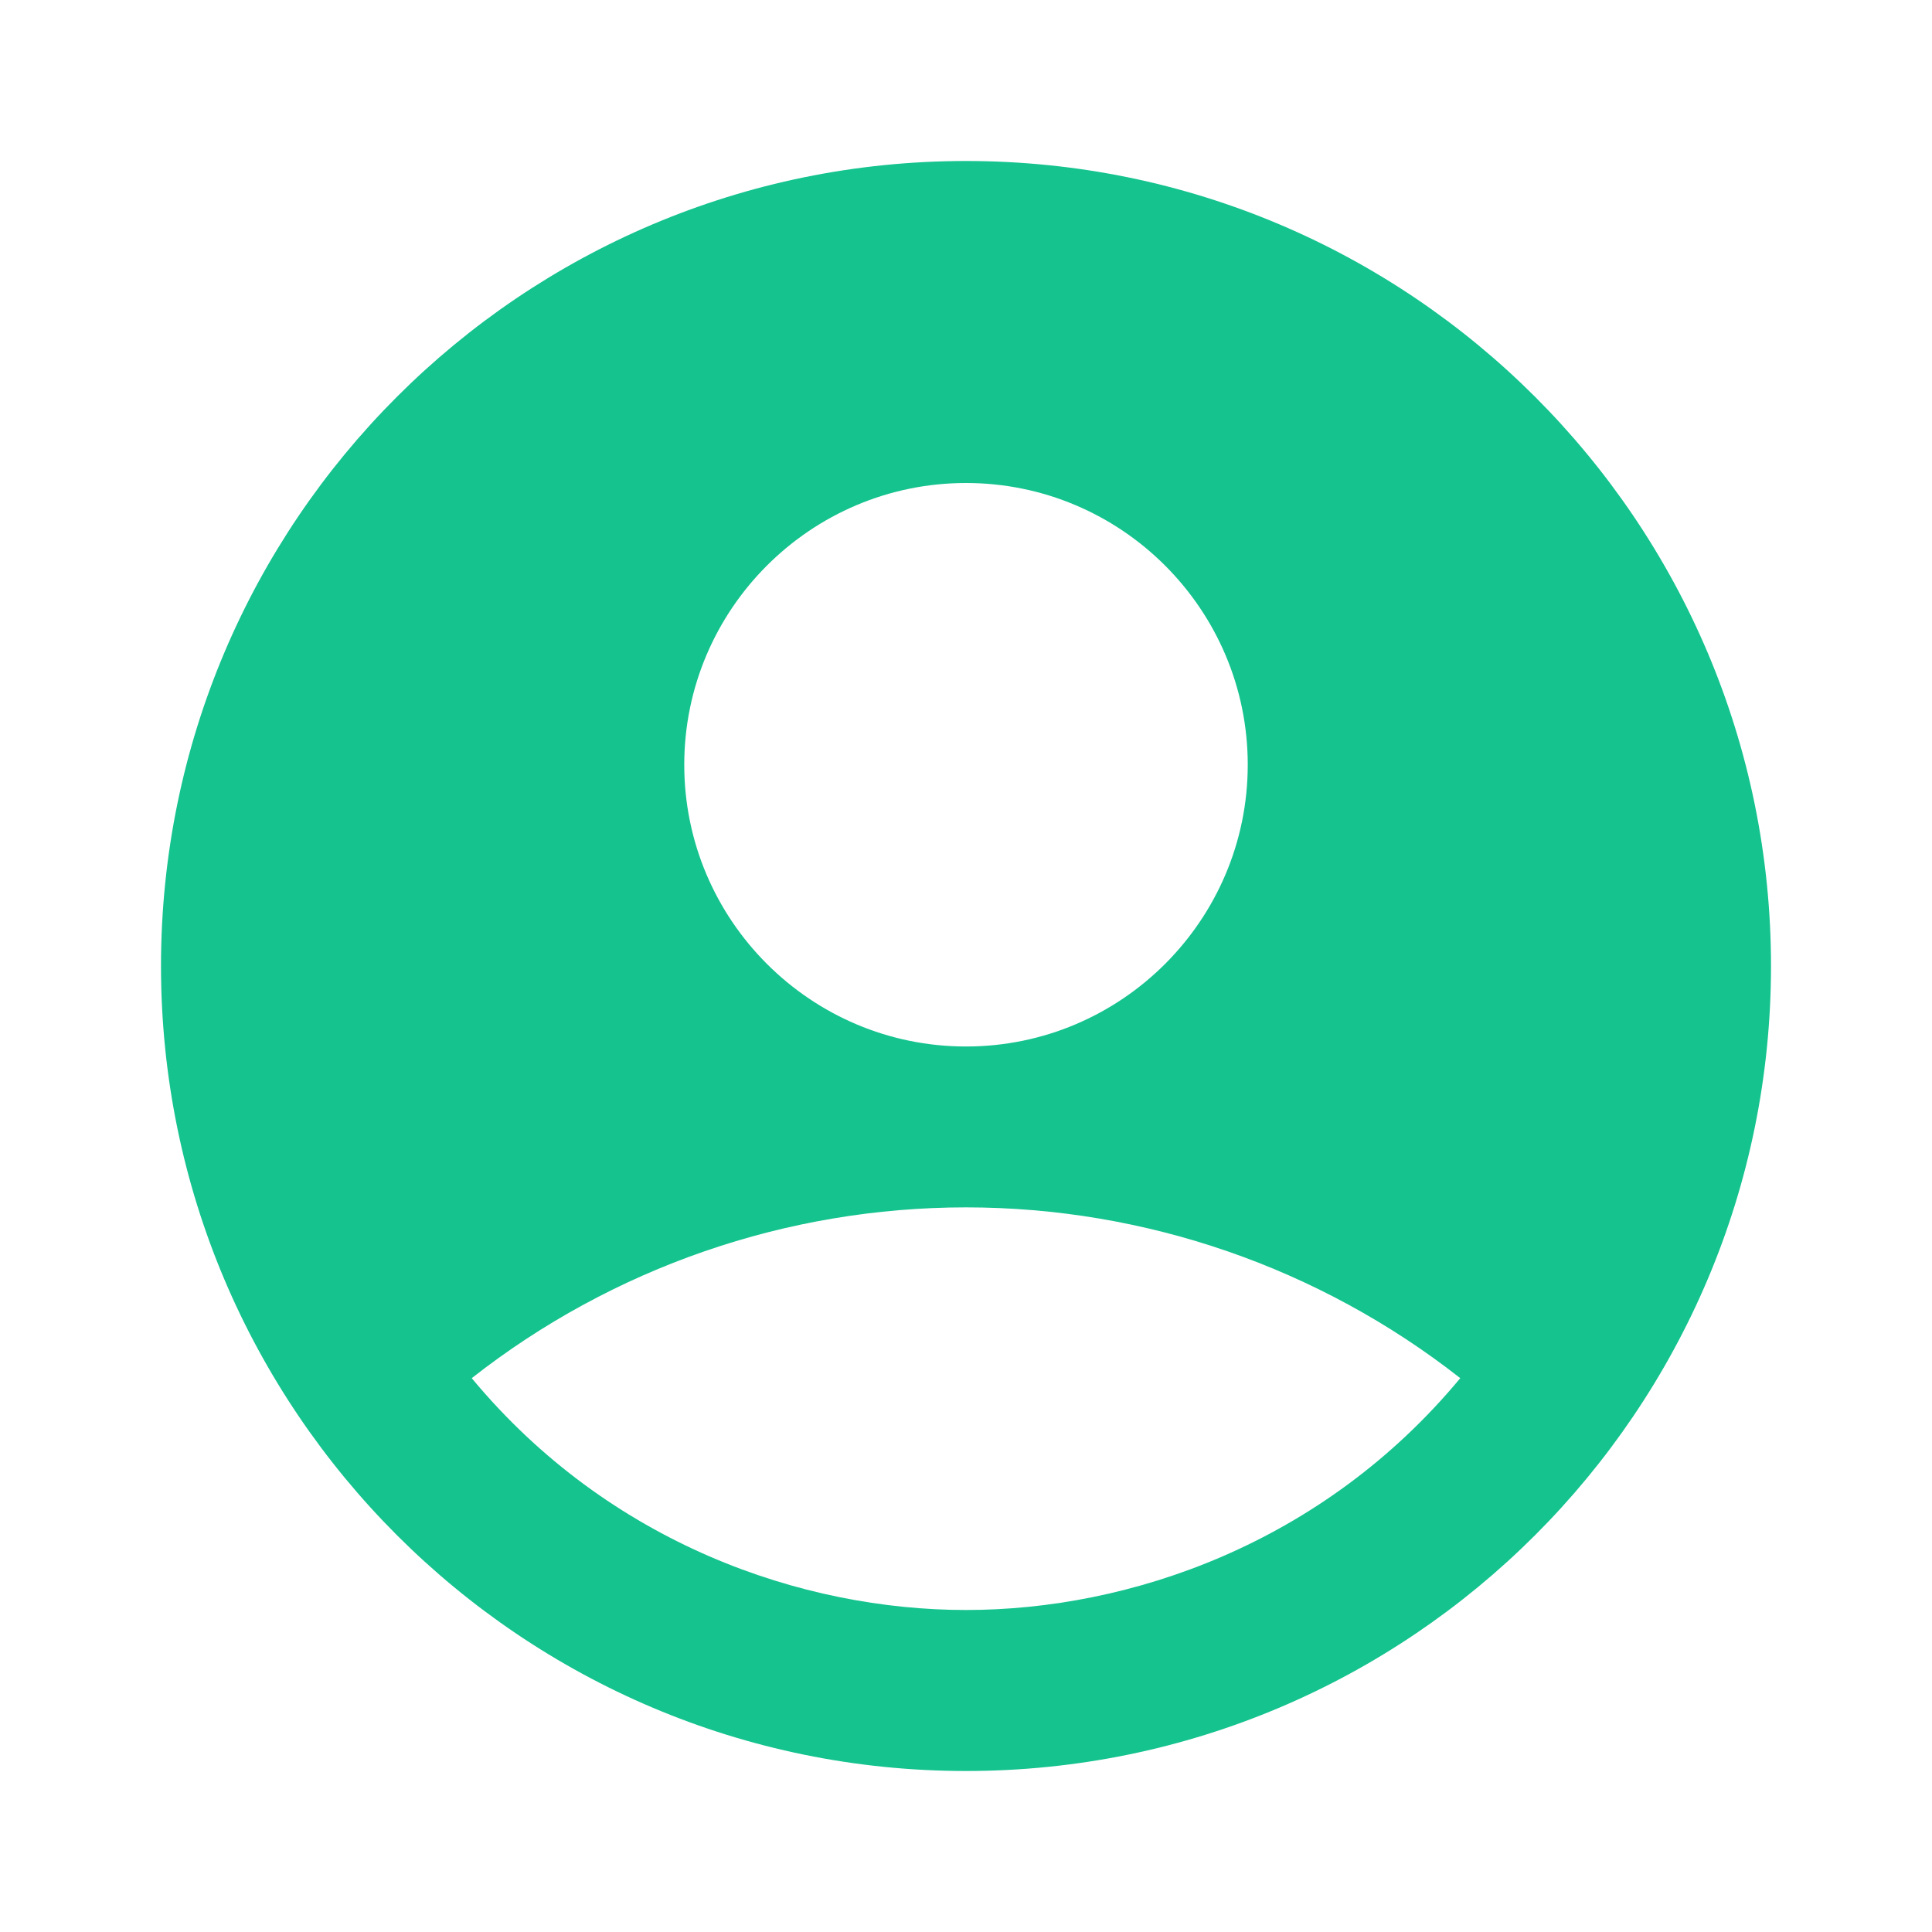 <svg width="30" height="30" viewBox="0 0 30 30" fill="none" xmlns="http://www.w3.org/2000/svg">
<path d="M15 2.5C8.1 2.5 2.5 8.1 2.5 15C2.5 21.9 8.1 27.5 15 27.5C21.9 27.5 27.5 21.9 27.5 15C27.5 8.1 21.9 2.5 15 2.5ZM15 7.5C17.413 7.5 19.375 9.463 19.375 11.875C19.375 14.287 17.413 16.25 15 16.25C12.588 16.25 10.625 14.287 10.625 11.875C10.625 9.463 12.588 7.5 15 7.5ZM15 25C12.463 25 9.463 23.975 7.325 21.4C9.515 19.682 12.217 18.748 15 18.748C17.783 18.748 20.485 19.682 22.675 21.4C20.538 23.975 17.538 25 15 25Z" fill="#14C38E"/>
</svg>
